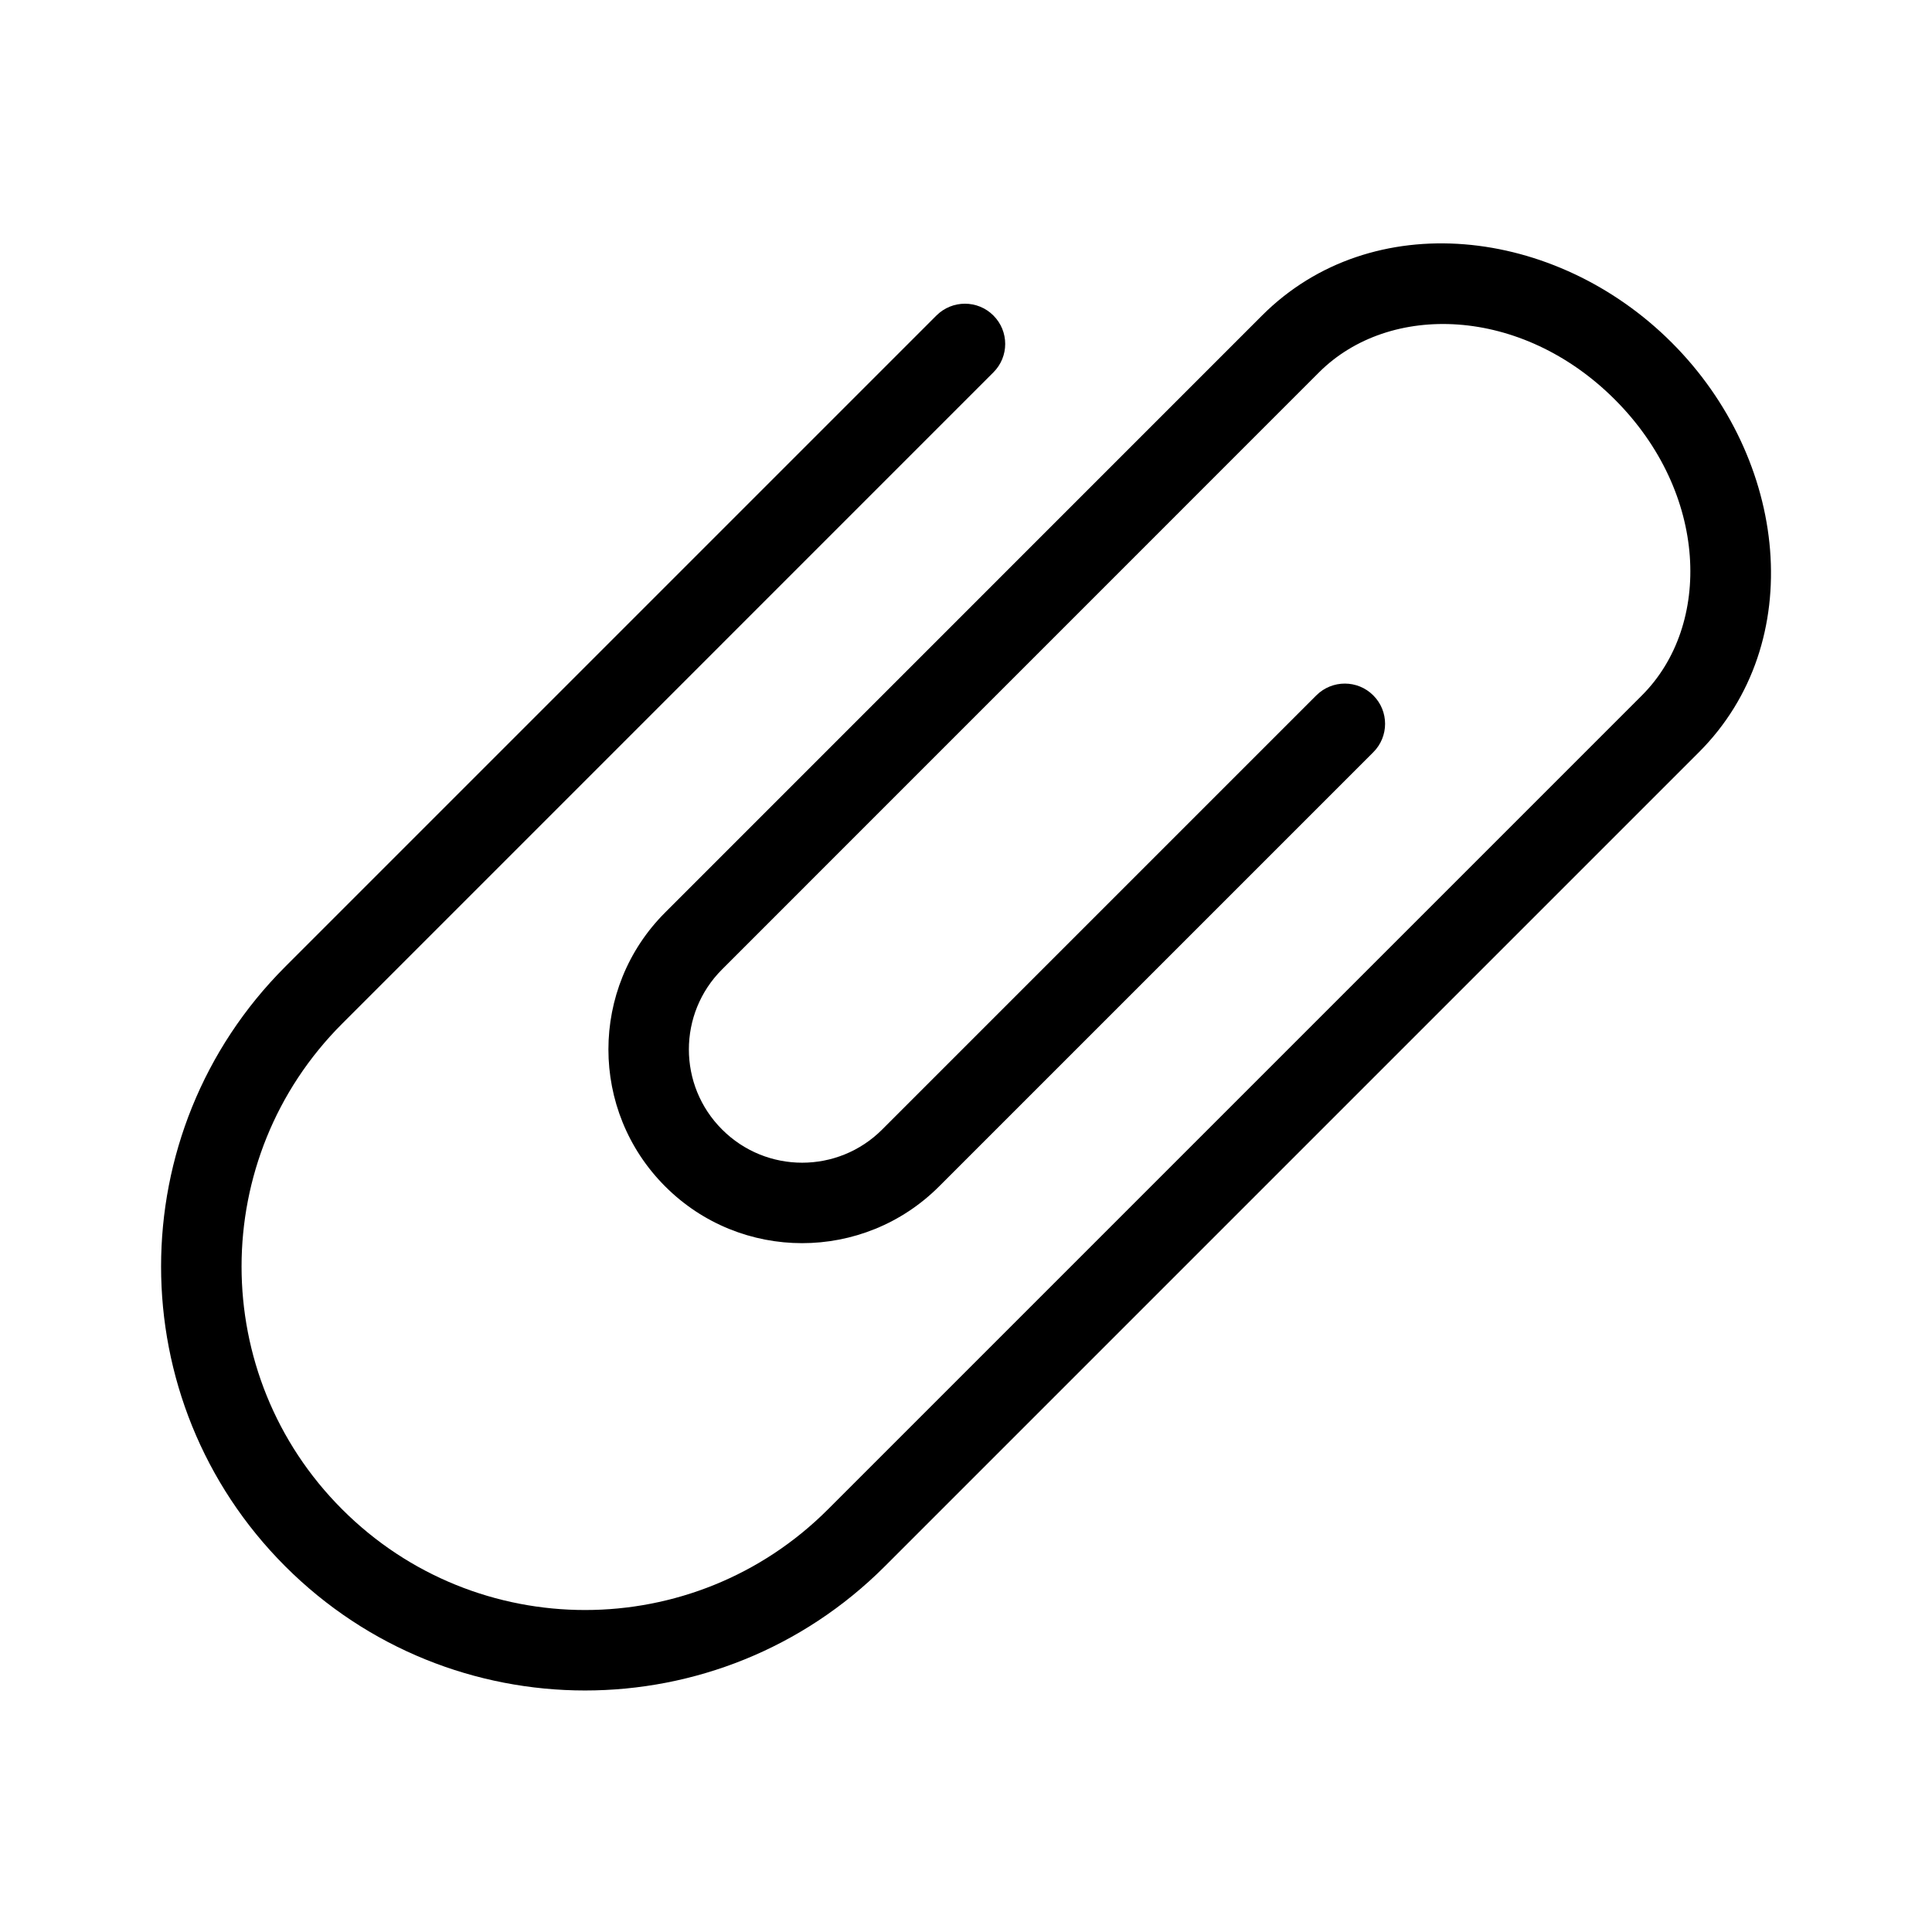 <svg width="24" height="24" viewBox="0 0 24 24" xmlns="http://www.w3.org/2000/svg">
<path fill-rule="evenodd" clip-rule="evenodd" d="M4.251 18.75C5.917 20.417 8.619 20.417 10.285 18.75L20.397 8.638C21.27 7.765 21.221 6.124 20.06 4.963C18.899 3.802 17.258 3.753 16.385 4.626L8.97 12.042C8.42 12.591 8.42 13.482 8.97 14.031C9.519 14.581 10.41 14.581 10.959 14.031L16.352 8.638C16.548 8.443 16.864 8.443 17.059 8.638C17.255 8.833 17.255 9.15 17.059 9.345L11.666 14.738C10.726 15.678 9.202 15.678 8.263 14.738C7.323 13.798 7.323 12.274 8.263 11.335L15.678 3.919C17.04 2.557 19.322 2.811 20.767 4.256C22.213 5.701 22.466 7.984 21.104 9.345L10.992 19.457C8.935 21.514 5.6 21.514 3.543 19.457C1.487 17.4 1.487 14.066 3.543 12.009L11.633 3.919C11.829 3.724 12.145 3.724 12.34 3.919C12.536 4.114 12.536 4.431 12.34 4.626L4.251 12.716C2.584 14.382 2.584 17.084 4.251 18.75Z"/>
</svg>
